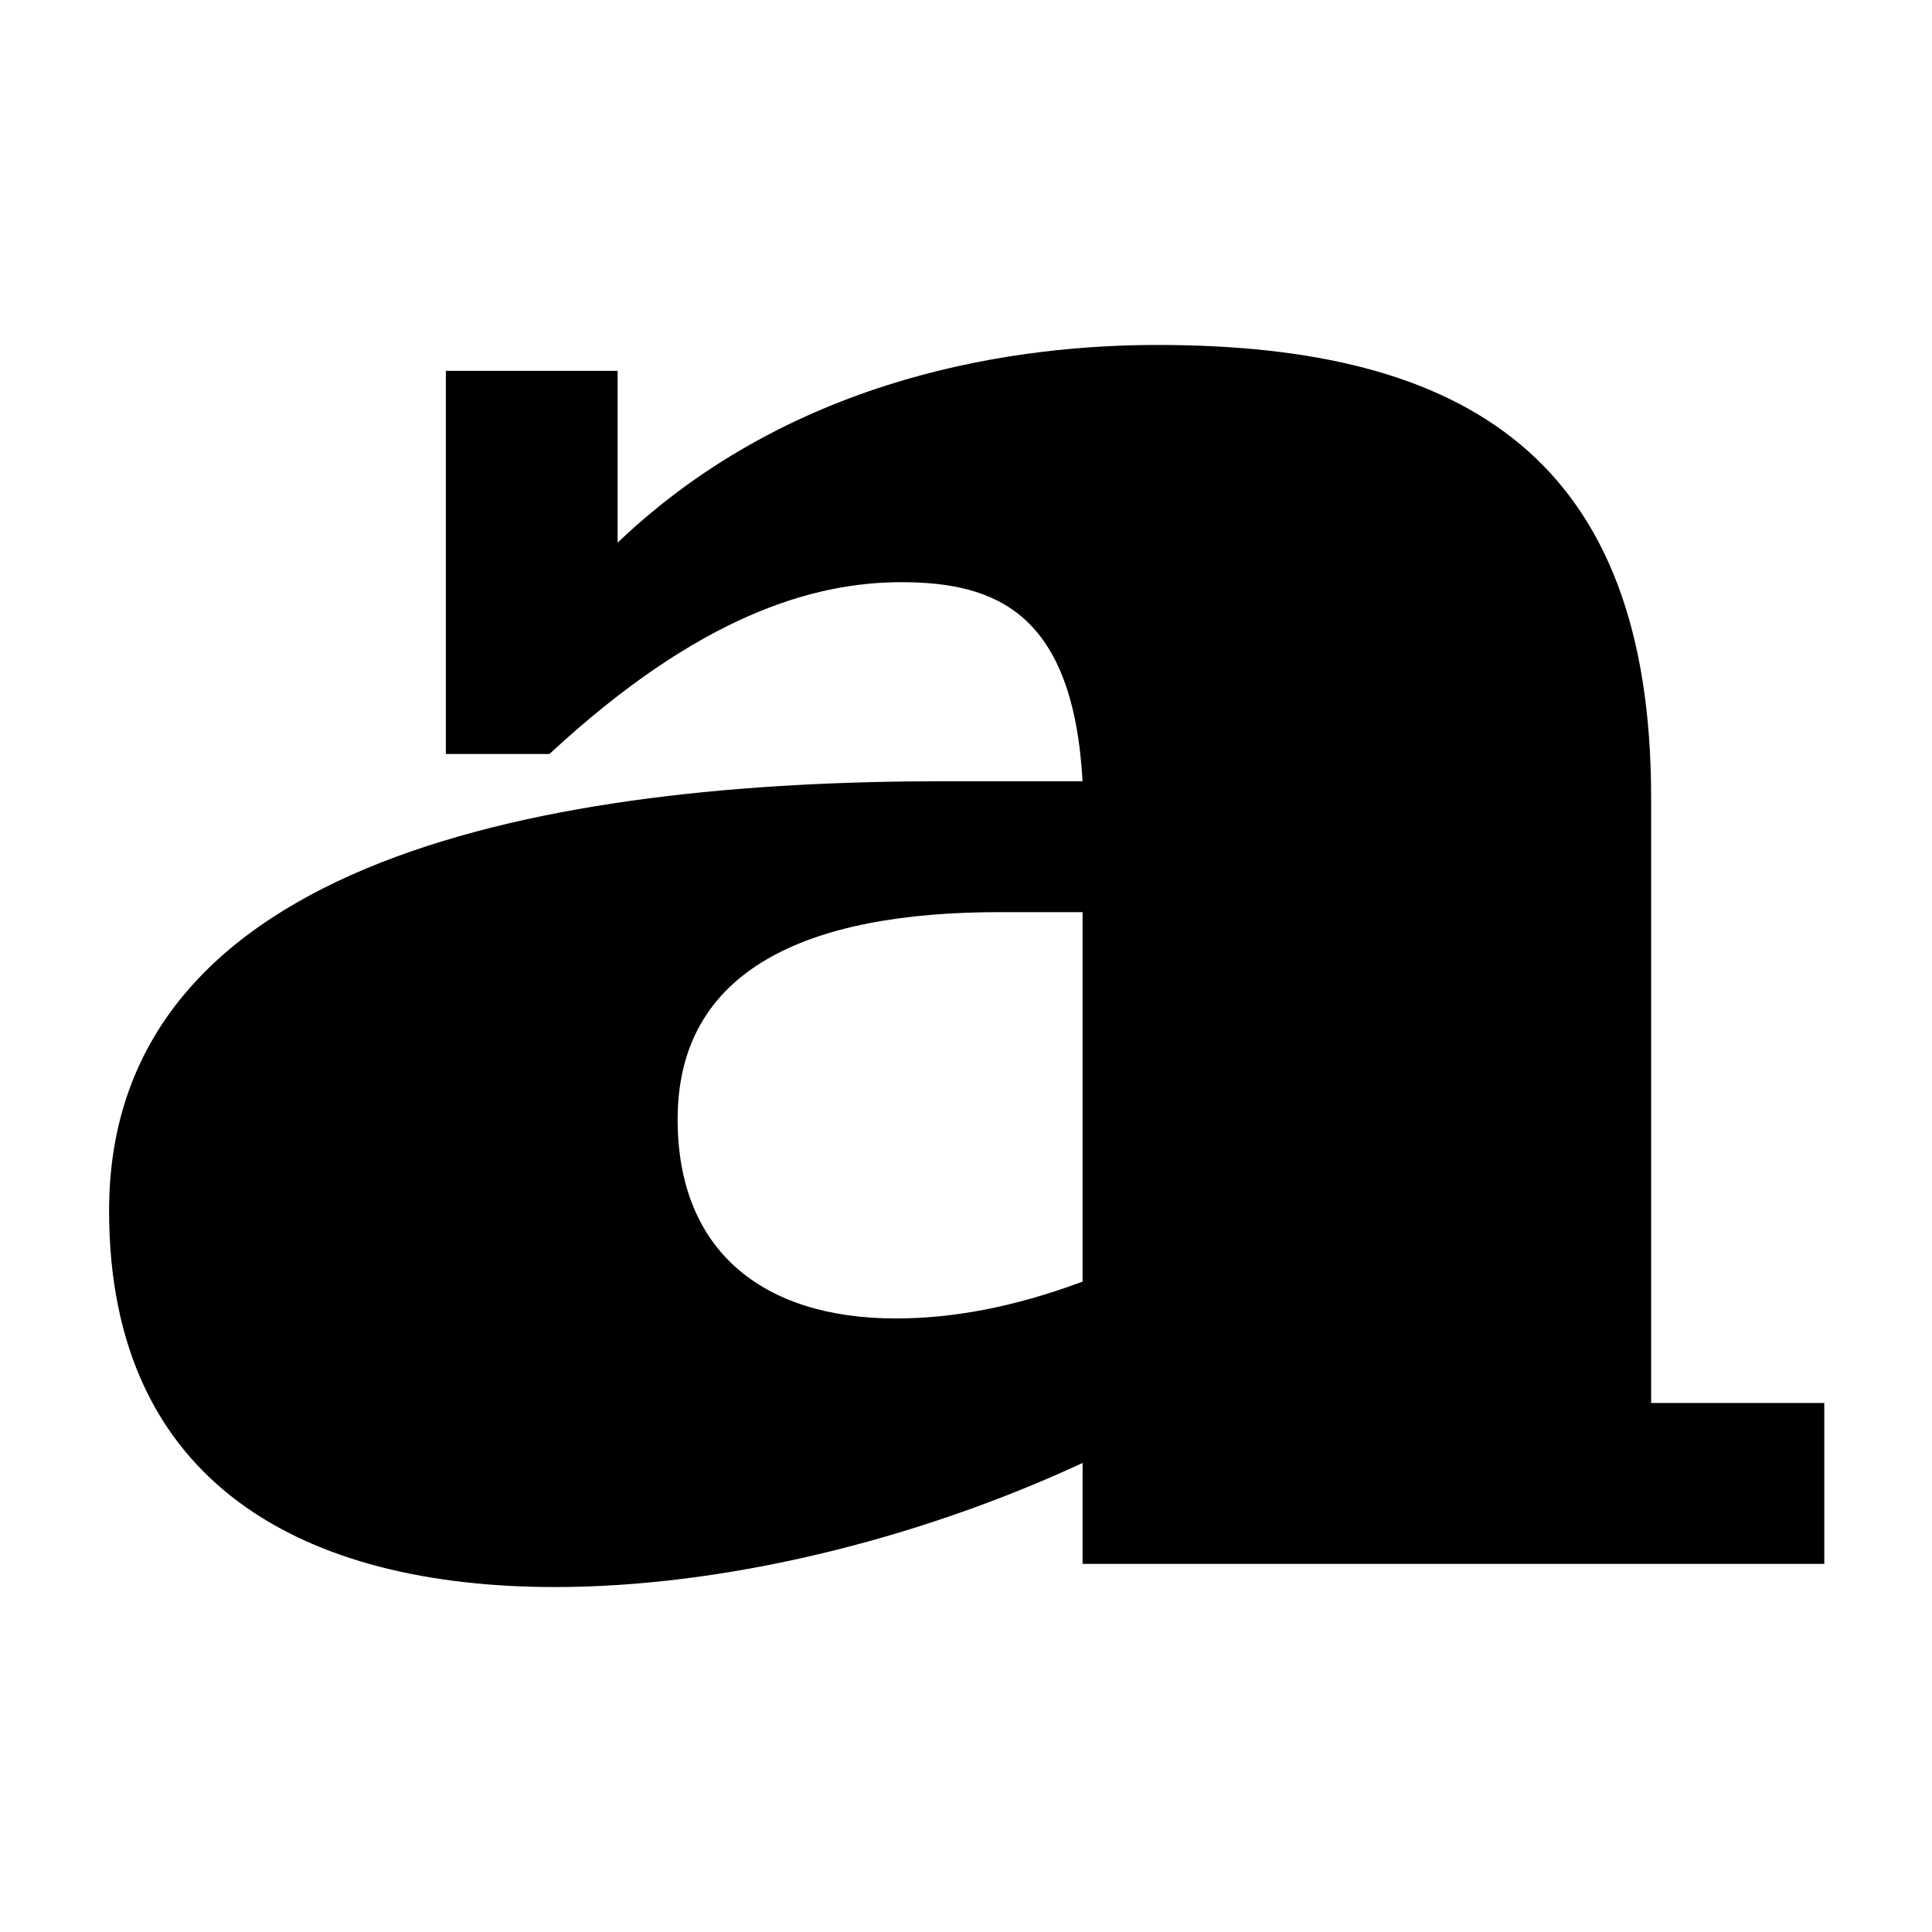 <?xml version="1.0" encoding="utf-8"?>
<!-- Generator: Adobe Illustrator 22.1.0, SVG Export Plug-In . SVG Version: 6.00 Build 0)  -->
<svg version="1.0" id="Layer_1" xmlns="http://www.w3.org/2000/svg" xmlns:xlink="http://www.w3.org/1999/xlink" x="0px" y="0px"
	 viewBox="0 0 141.7 141.7" style="enable-background:new 0 0 141.7 141.7;" xml:space="preserve">
<style type="text/css">
	.st0{fill:#FFFFFF;}
</style>
<rect class="st0" width="141.7" height="141.7"/>
<g>
	<path d="M133.8,102.9v11.8H79.4v-7.4c-12.3,5.7-26.4,9.1-38.7,9.1C22.5,116.4,8,109,8,88.8c0-26.1,32.8-31.5,61.1-31.5h10.3
		C78.7,45,73.1,42.7,66.1,42.7c-6.4,0-14.8,2.4-25.8,12.6h-7.6V27.2h12.6v12.6c13.1-12.5,29.8-14.5,39.6-14.5
		c22.7,0,36.2,8.4,36.2,33.2v44.4H133.8z M79.4,94V66.9h-6.1c-14.1,0-23.6,4.2-23.6,15.2c0,9.6,6.2,14.6,16,14.6
		C69.8,96.7,74.3,95.9,79.4,94z"/>
</g>
</svg>
